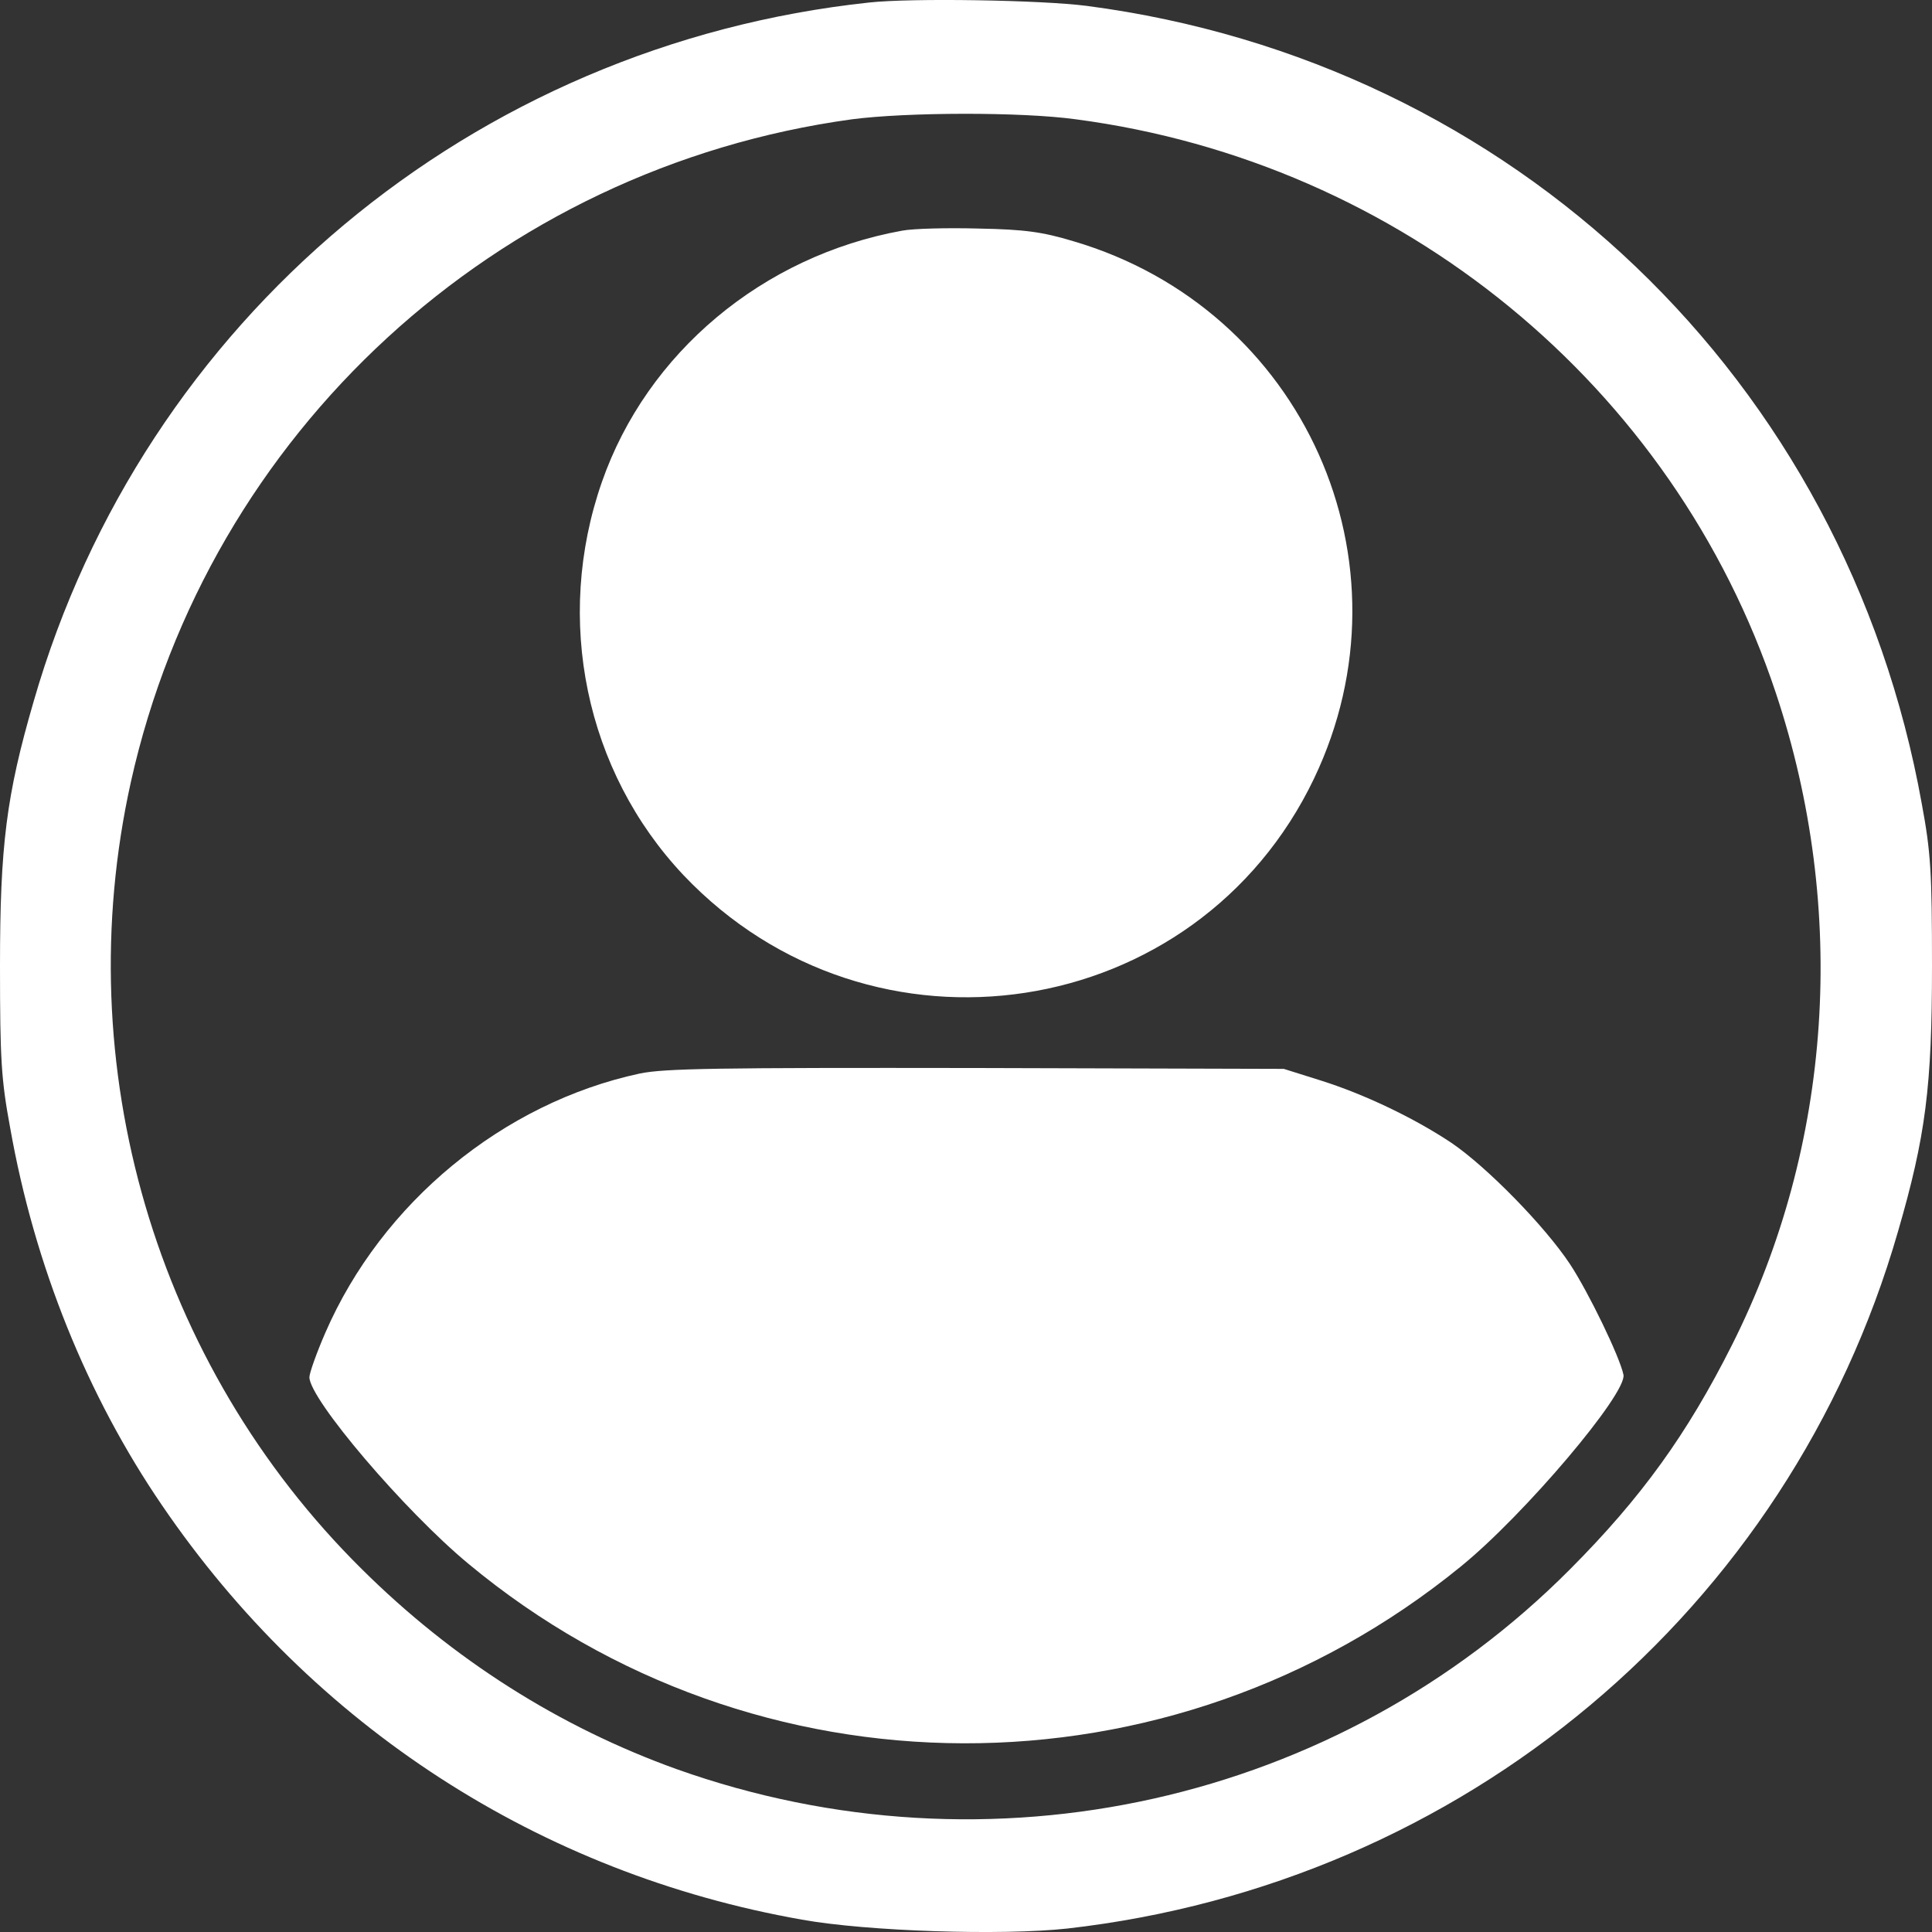 <svg width="20" height="20" viewBox="0 0 20 20" fill="none" xmlns="http://www.w3.org/2000/svg">
<rect x="0" y="0" width="20" height="20" fill="#333333" stroke="none"/>
<path class="symbol" d="M8.998 0.026C4.893 0.465 1.486 3.314 0.349 7.259C0.065 8.233 0 8.755 0 9.999C0 10.969 0.013 11.178 0.105 11.674C0.357 13.1 0.902 14.449 1.678 15.584C3.237 17.872 5.59 19.394 8.301 19.872C8.98 19.994 10.375 20.038 11.05 19.964C15.146 19.498 18.518 16.671 19.647 12.752C19.935 11.761 20 11.248 20 9.999C20 9.029 19.987 8.821 19.895 8.325C19.107 3.927 15.665 0.639 11.251 0.061C10.78 -2.51575e-05 9.434 -0.022 8.998 0.026ZM11.137 1.235C14.505 1.679 17.325 3.993 18.383 7.172C19.133 9.421 18.967 11.861 17.93 13.922C17.464 14.849 16.989 15.506 16.253 16.245C13.848 18.663 10.248 19.468 7.007 18.315C5.795 17.88 4.688 17.18 3.743 16.241C1.608 14.127 0.702 11.034 1.355 8.094C2.161 4.476 5.137 1.74 8.819 1.235C9.386 1.161 10.571 1.157 11.137 1.235Z" fill="white"/>
<path class="symbol" d="M9.338 2.388C7.895 2.649 6.697 3.653 6.231 4.989C5.734 6.411 6.061 7.985 7.076 9.06C9.02 11.108 12.392 10.591 13.603 8.059C14.671 5.824 13.495 3.197 11.111 2.497C10.793 2.401 10.61 2.375 10.131 2.366C9.808 2.357 9.451 2.366 9.338 2.388Z" fill="white"/>
<path class="symbol" d="M6.623 11.113C5.207 11.417 3.952 12.452 3.368 13.796C3.277 14.005 3.203 14.214 3.203 14.257C3.203 14.483 4.187 15.64 4.85 16.189C7.817 18.655 12.118 18.668 15.124 16.215C15.782 15.68 16.845 14.423 16.806 14.231C16.767 14.044 16.445 13.379 16.253 13.087C15.991 12.691 15.39 12.078 15.024 11.83C14.632 11.569 14.118 11.326 13.678 11.187L13.29 11.065L10.109 11.056C7.42 11.052 6.88 11.06 6.623 11.113Z" fill="white"/>
</svg>
